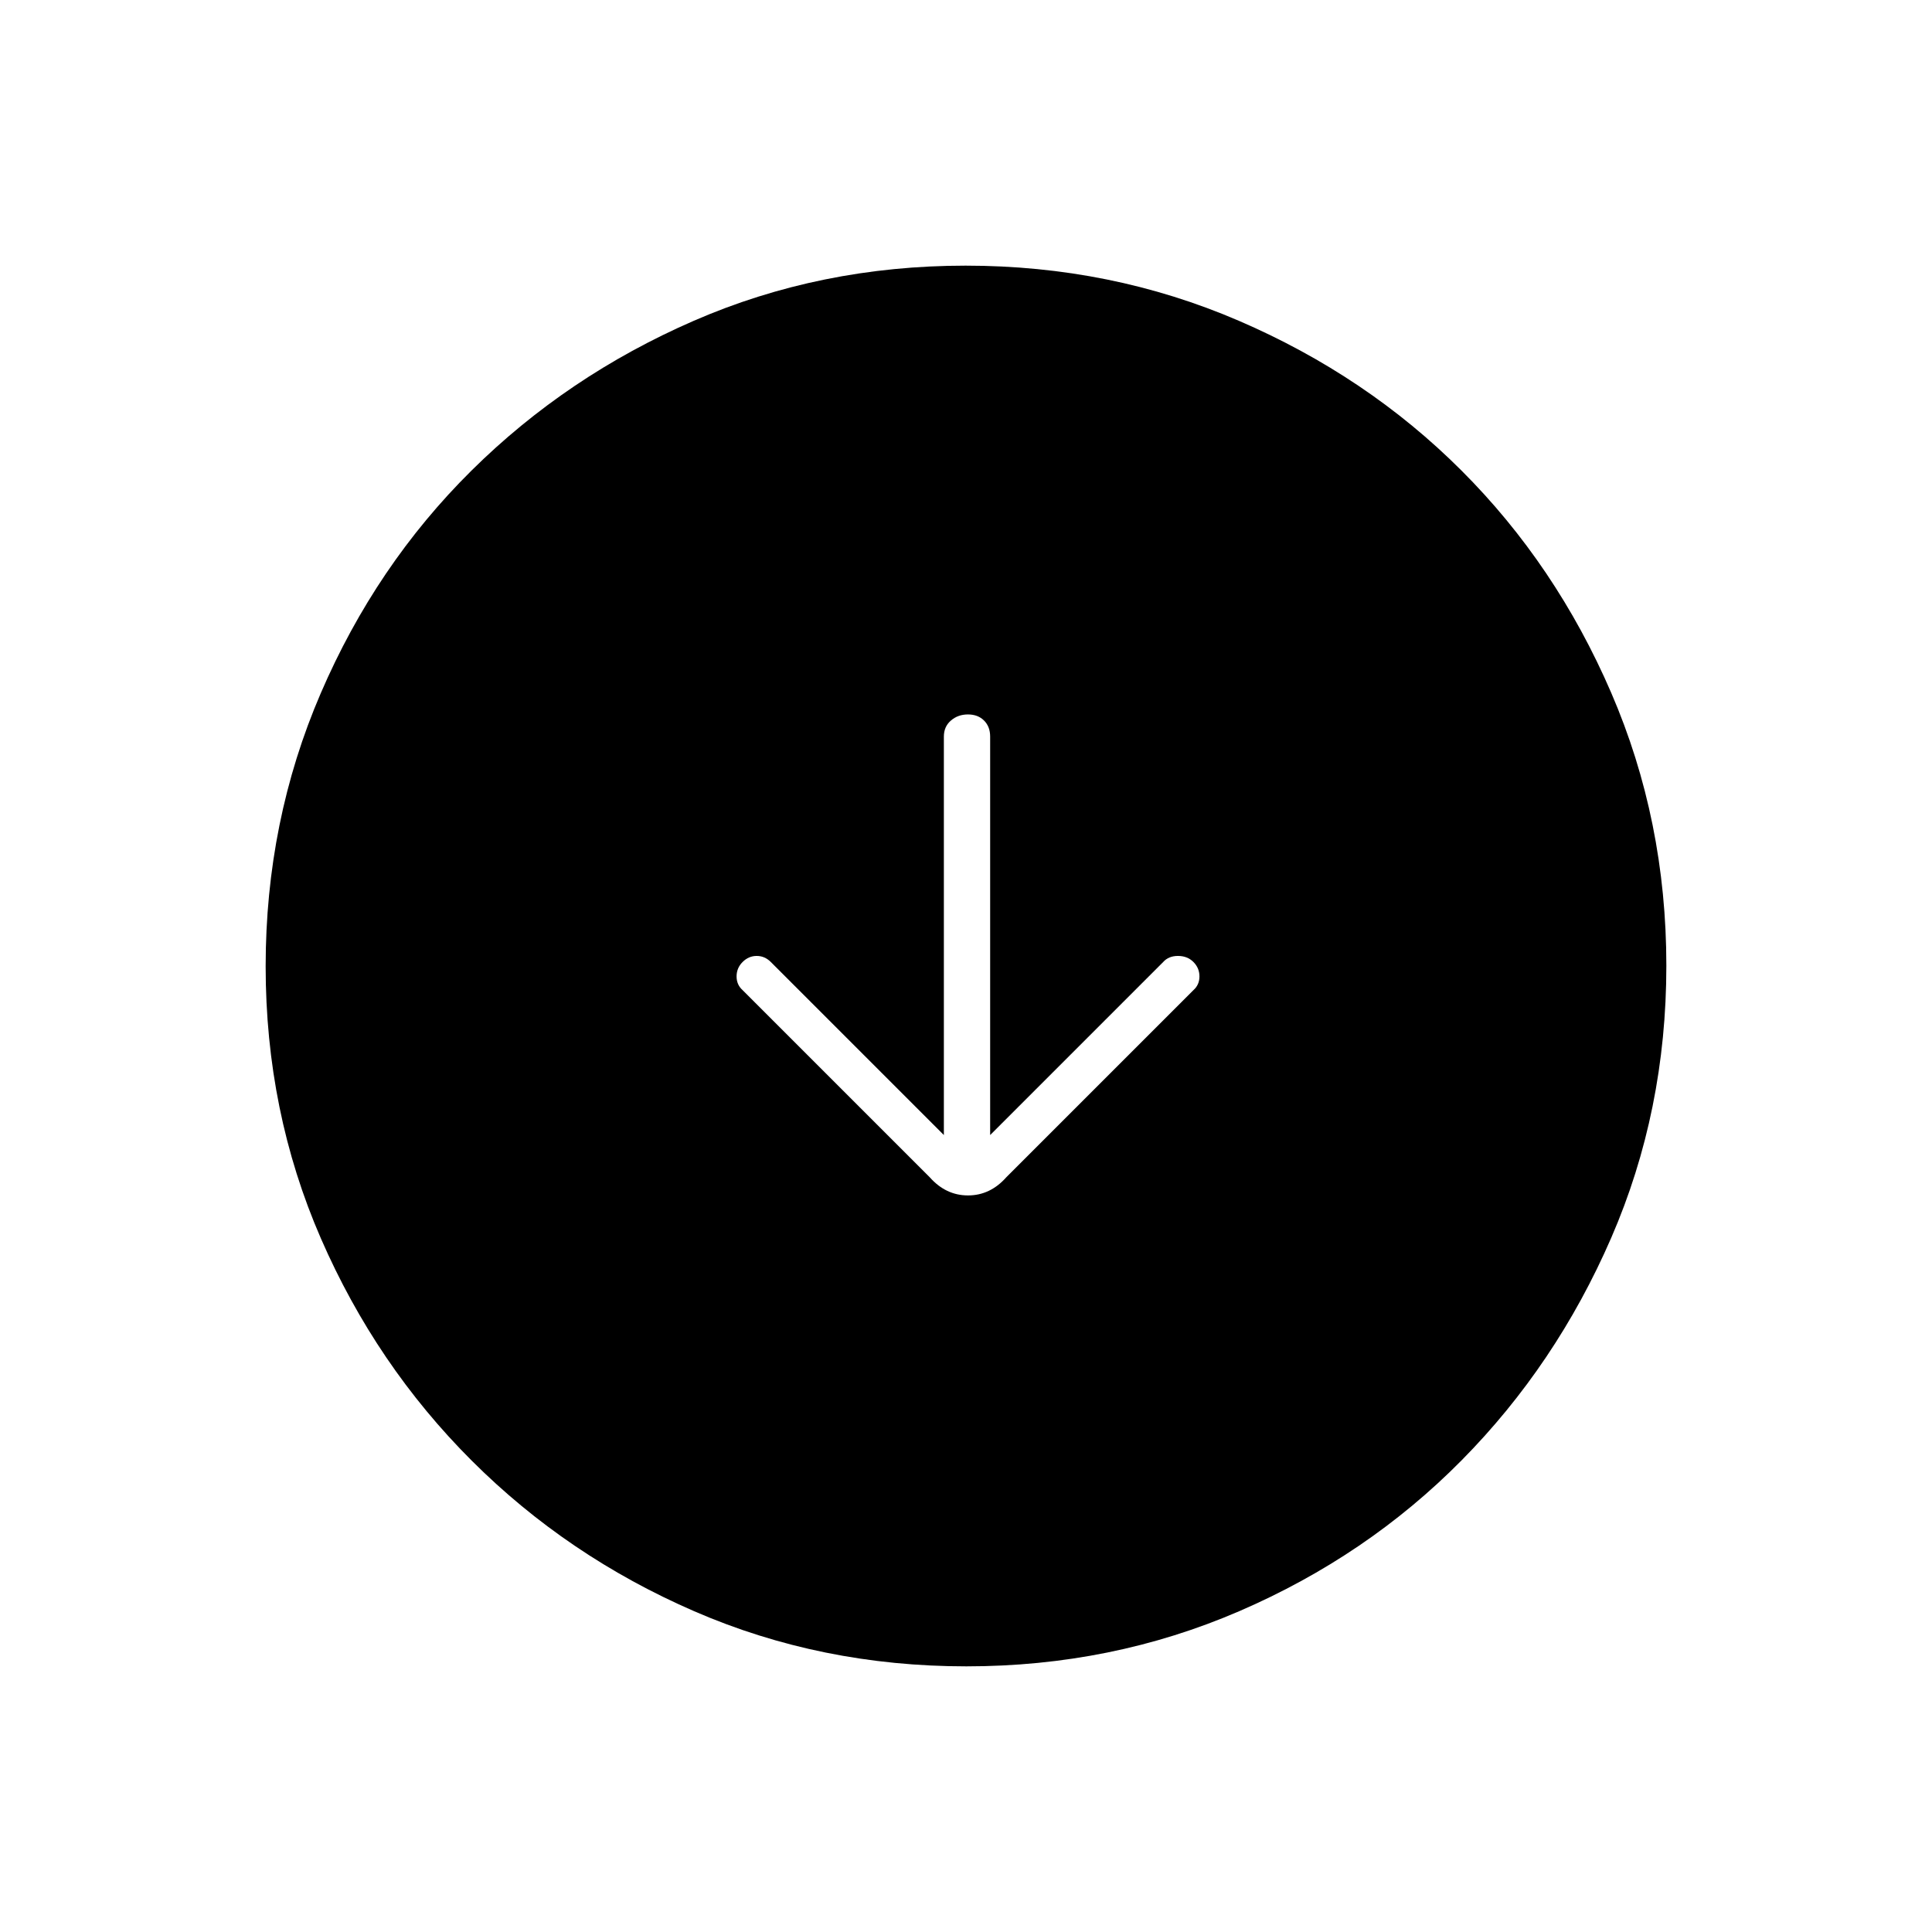 <svg xmlns="http://www.w3.org/2000/svg" height="48" viewBox="0 -960 960 960" width="48"><path d="m469-396-86-86q-3-3-7-3t-7 3q-3 3-3 7.17 0 4.16 3 6.83l93 93q8 9 19 9t19-9l93-93q3-2.67 3-6.83 0-4.17-3-7.17t-7.67-3q-4.66 0-7.33 3l-86 86v-198q0-4.95-3.04-7.97-3.03-3.03-8-3.03-4.96 0-8.46 3.03-3.5 3.02-3.5 7.97v198Zm11.17 264q-72.17 0-135.23-27.39-63.06-27.39-110.57-74.85-47.52-47.46-74.94-110.43Q132-407.65 132-479.83q0-72.17 27.39-135.73 27.39-63.56 74.85-110.57 47.46-47.02 110.43-74.44Q407.65-828 479.83-828q72.17 0 135.73 27.39 63.56 27.39 110.57 74.35 47.02 46.96 74.44 110.43Q828-552.35 828-480.17q0 72.17-27.39 135.23-27.39 63.06-74.35 110.57-46.96 47.52-110.43 74.94Q552.35-132 480.17-132Z"/></svg>